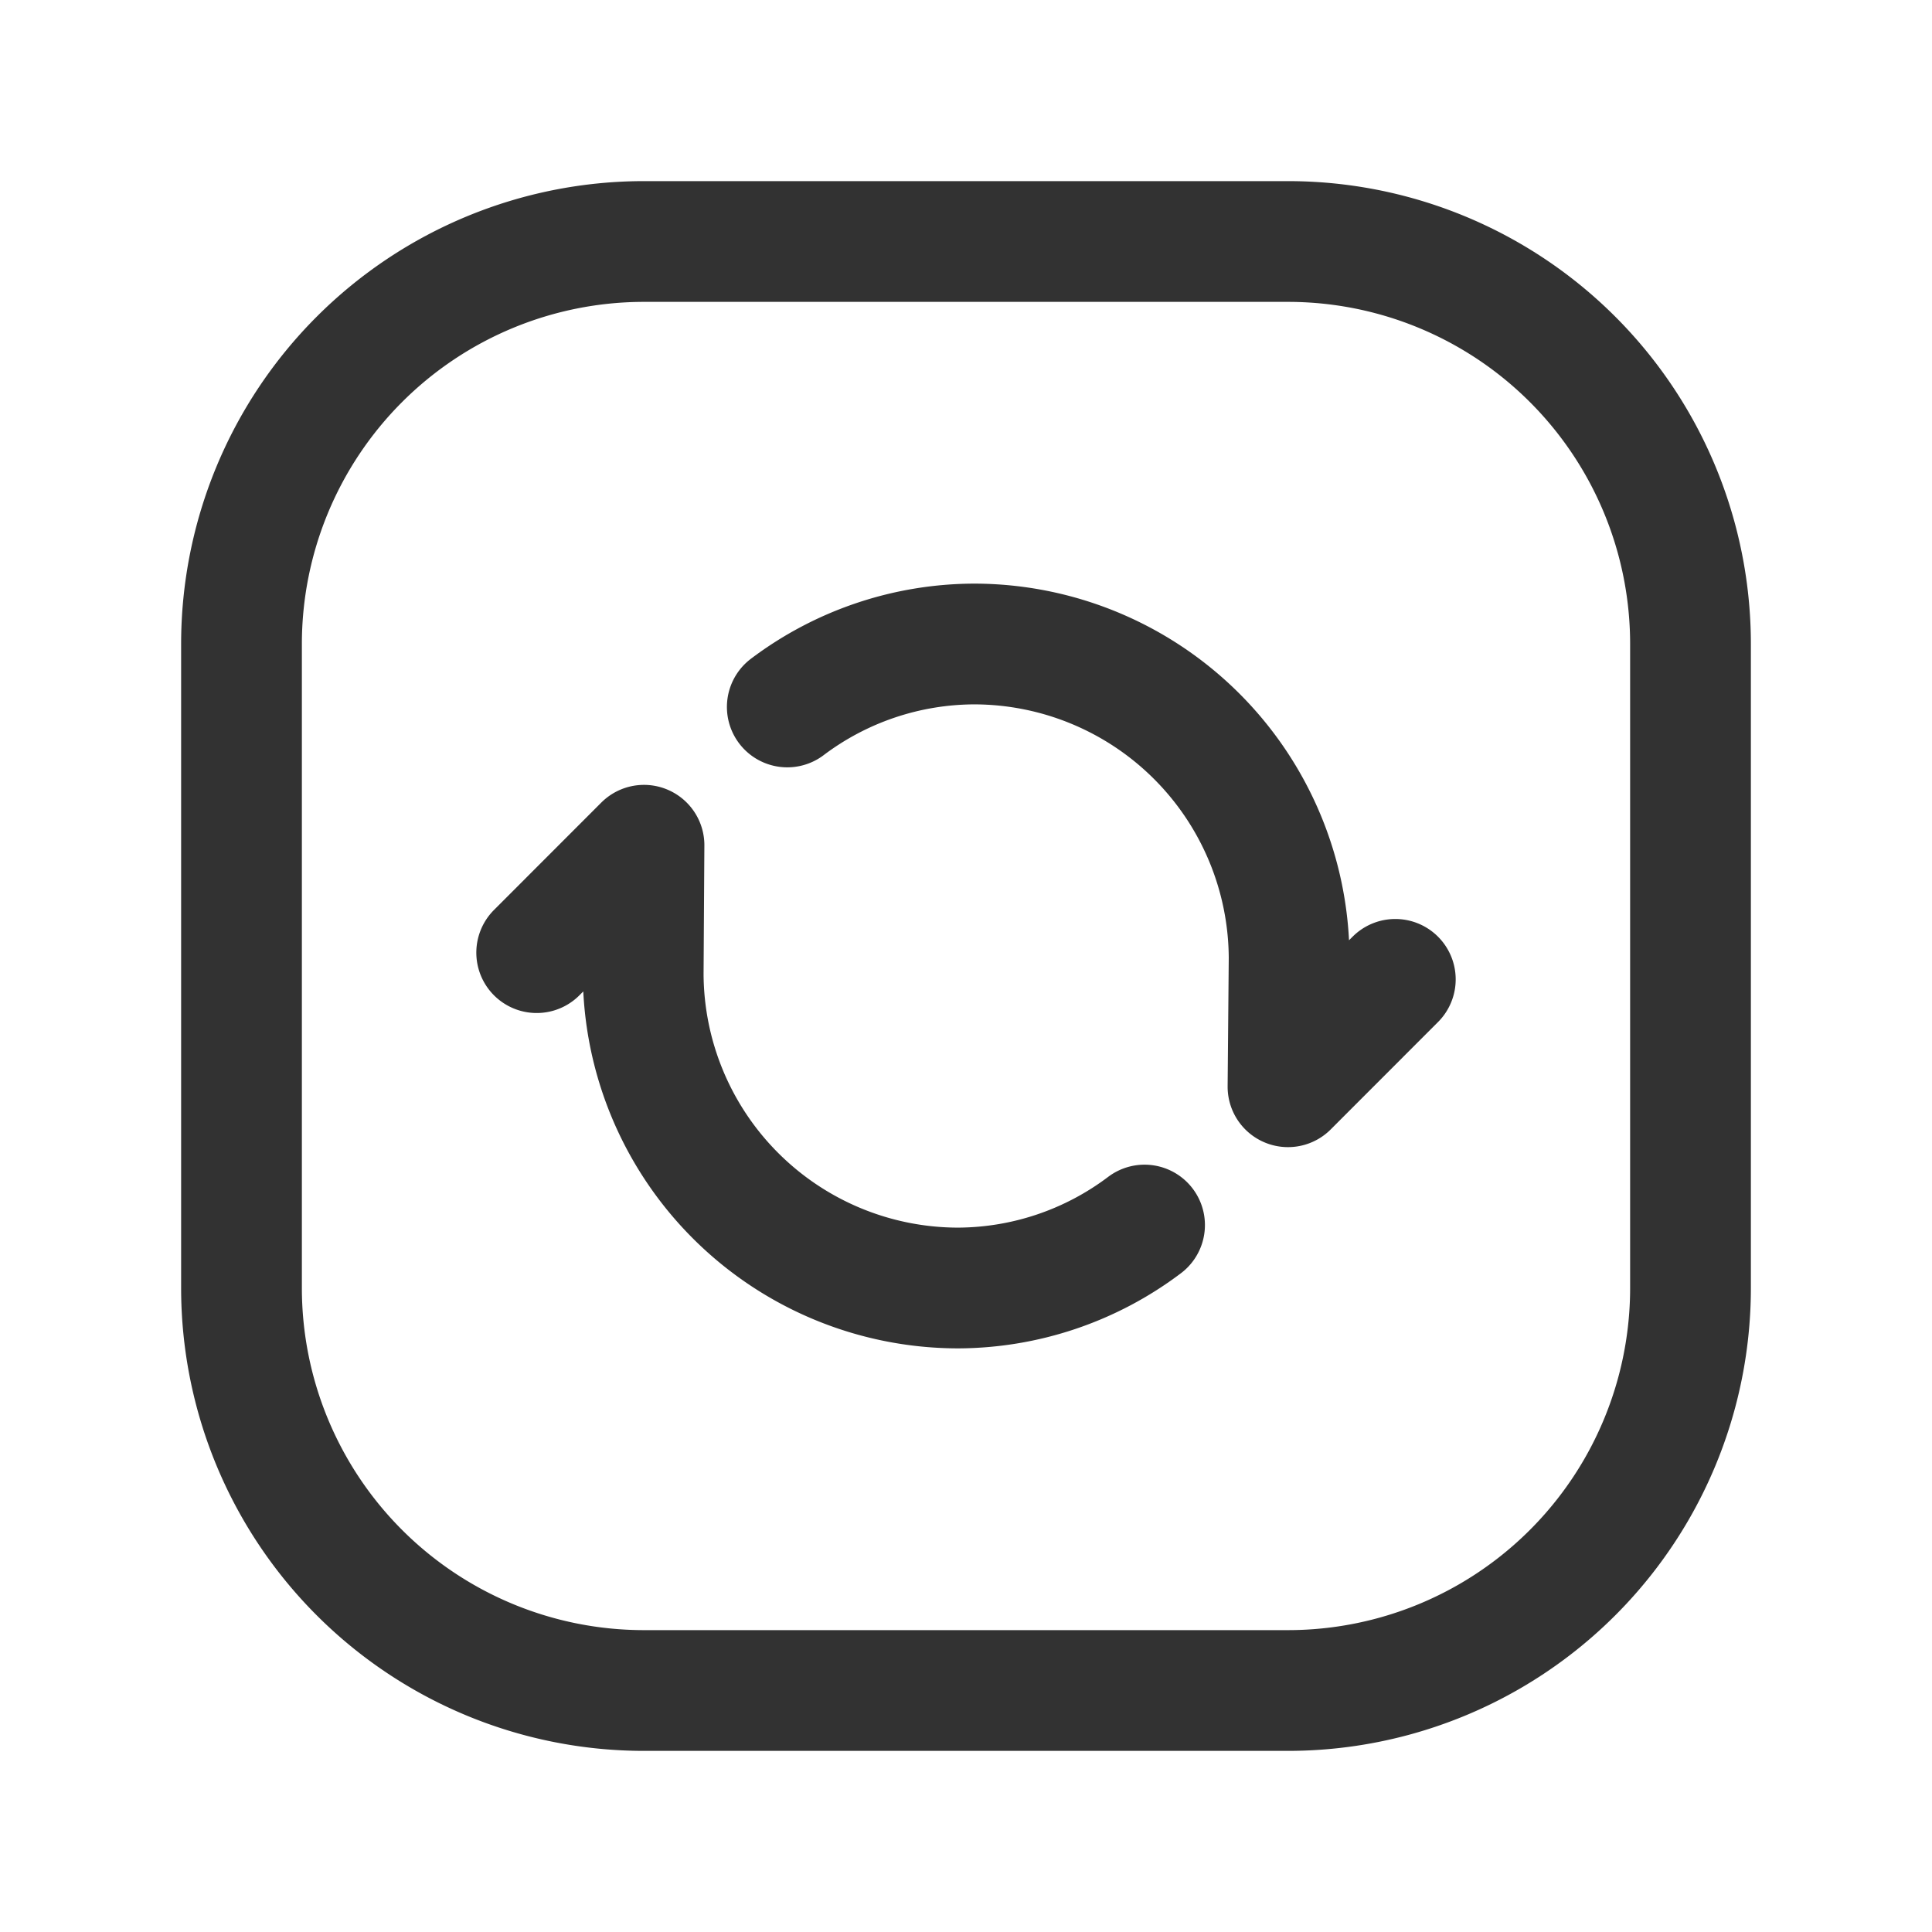 <svg id="Layer_3" data-name="Layer 3" xmlns="http://www.w3.org/2000/svg" viewBox="0 0 24 24"><title>loading-arrows-square</title><path d="M24,0V24H0V0Z" fill="none"/><path d="M0,0H24V24H0Z" fill="none"/><path d="M14.218,15.218A3.868,3.868,0,0,1,11.9,16a3.916,3.916,0,0,1-3.91-3.9L8,10.5,6.667,11.834" fill="none" stroke="#323232" stroke-linecap="round" stroke-linejoin="round" stroke-width="1.5"/><path d="M17.333,12.166,16,13.5l.014-1.6A3.917,3.917,0,0,0,12.1,8a3.874,3.874,0,0,0-2.32.782" fill="none" stroke="#323232" stroke-linecap="round" stroke-linejoin="round" stroke-width="1.5"/><path d="M16,21H8a5,5,0,0,1-5-5V8A5,5,0,0,1,8,3h8a5,5,0,0,1,5,5v8A5,5,0,0,1,16,21Z" fill="none" stroke="#323232" stroke-linecap="round" stroke-linejoin="round" stroke-width="1.5"/></svg>